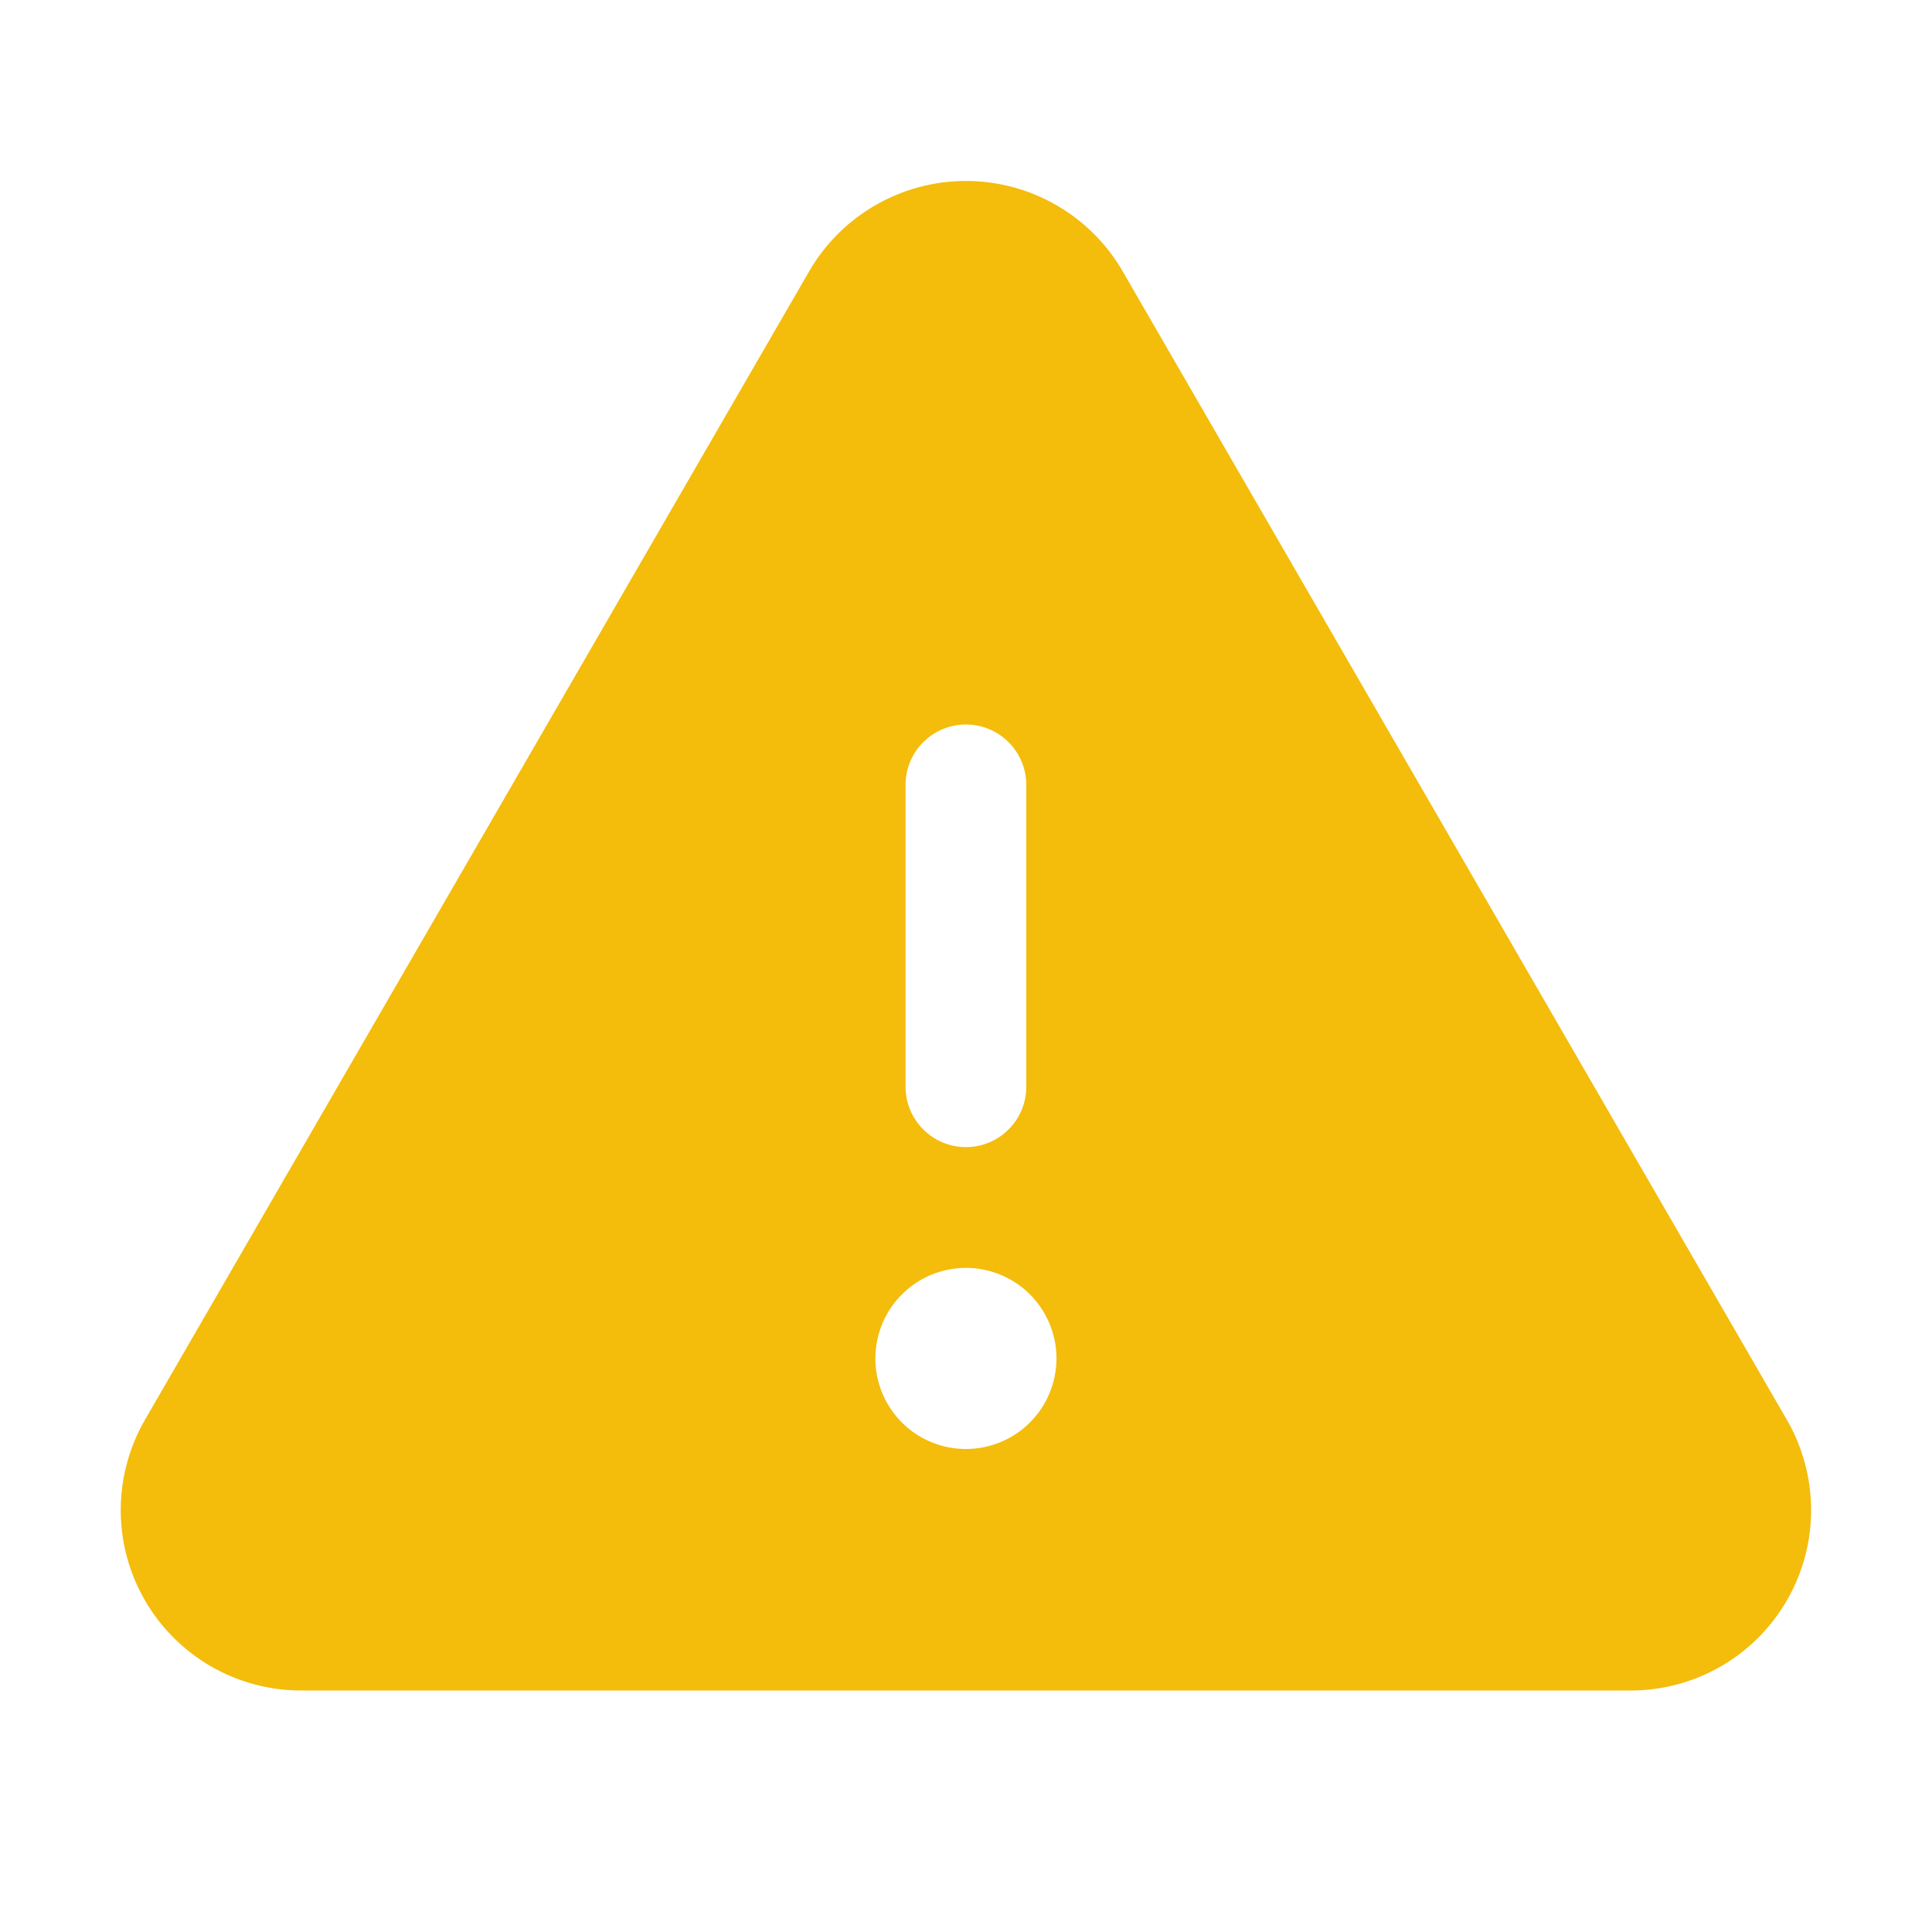 <svg width="24" height="24" viewBox="0 0 24 24" fill="none" xmlns="http://www.w3.org/2000/svg">
    <path d="M22.19 17.625L13.949 3.375C13.752 3.032 13.468 2.748 13.125 2.55C12.783 2.352 12.395 2.248 11.999 2.248C11.604 2.248 11.215 2.352 10.873 2.55C10.53 2.748 10.246 3.032 10.049 3.375L1.808 17.625C1.608 17.966 1.502 18.354 1.5 18.749C1.498 19.145 1.601 19.534 1.798 19.876C1.995 20.219 2.28 20.504 2.622 20.701C2.965 20.898 3.354 21.002 3.749 21H20.249C20.644 21.002 21.033 20.898 21.376 20.701C21.718 20.504 22.003 20.219 22.2 19.876C22.397 19.534 22.5 19.145 22.498 18.749C22.496 18.354 22.39 17.966 22.19 17.625ZM11.249 9.75C11.249 9.551 11.328 9.36 11.469 9.22C11.609 9.079 11.8 9 11.999 9C12.198 9 12.389 9.079 12.529 9.22C12.67 9.36 12.749 9.551 12.749 9.75V13.5C12.749 13.699 12.67 13.89 12.529 14.03C12.389 14.171 12.198 14.25 11.999 14.25C11.8 14.25 11.609 14.171 11.469 14.03C11.328 13.89 11.249 13.699 11.249 13.5V9.75ZM11.999 18C11.777 18 11.559 17.934 11.374 17.811C11.189 17.687 11.045 17.511 10.96 17.306C10.874 17.1 10.852 16.874 10.896 16.656C10.939 16.437 11.046 16.237 11.204 16.08C11.361 15.922 11.561 15.815 11.78 15.772C11.998 15.728 12.224 15.751 12.43 15.836C12.635 15.921 12.811 16.065 12.934 16.25C13.058 16.435 13.124 16.653 13.124 16.875C13.124 17.173 13.005 17.46 12.794 17.671C12.584 17.881 12.297 18 11.999 18Z" fill="#F4BC0B"/>
</svg>